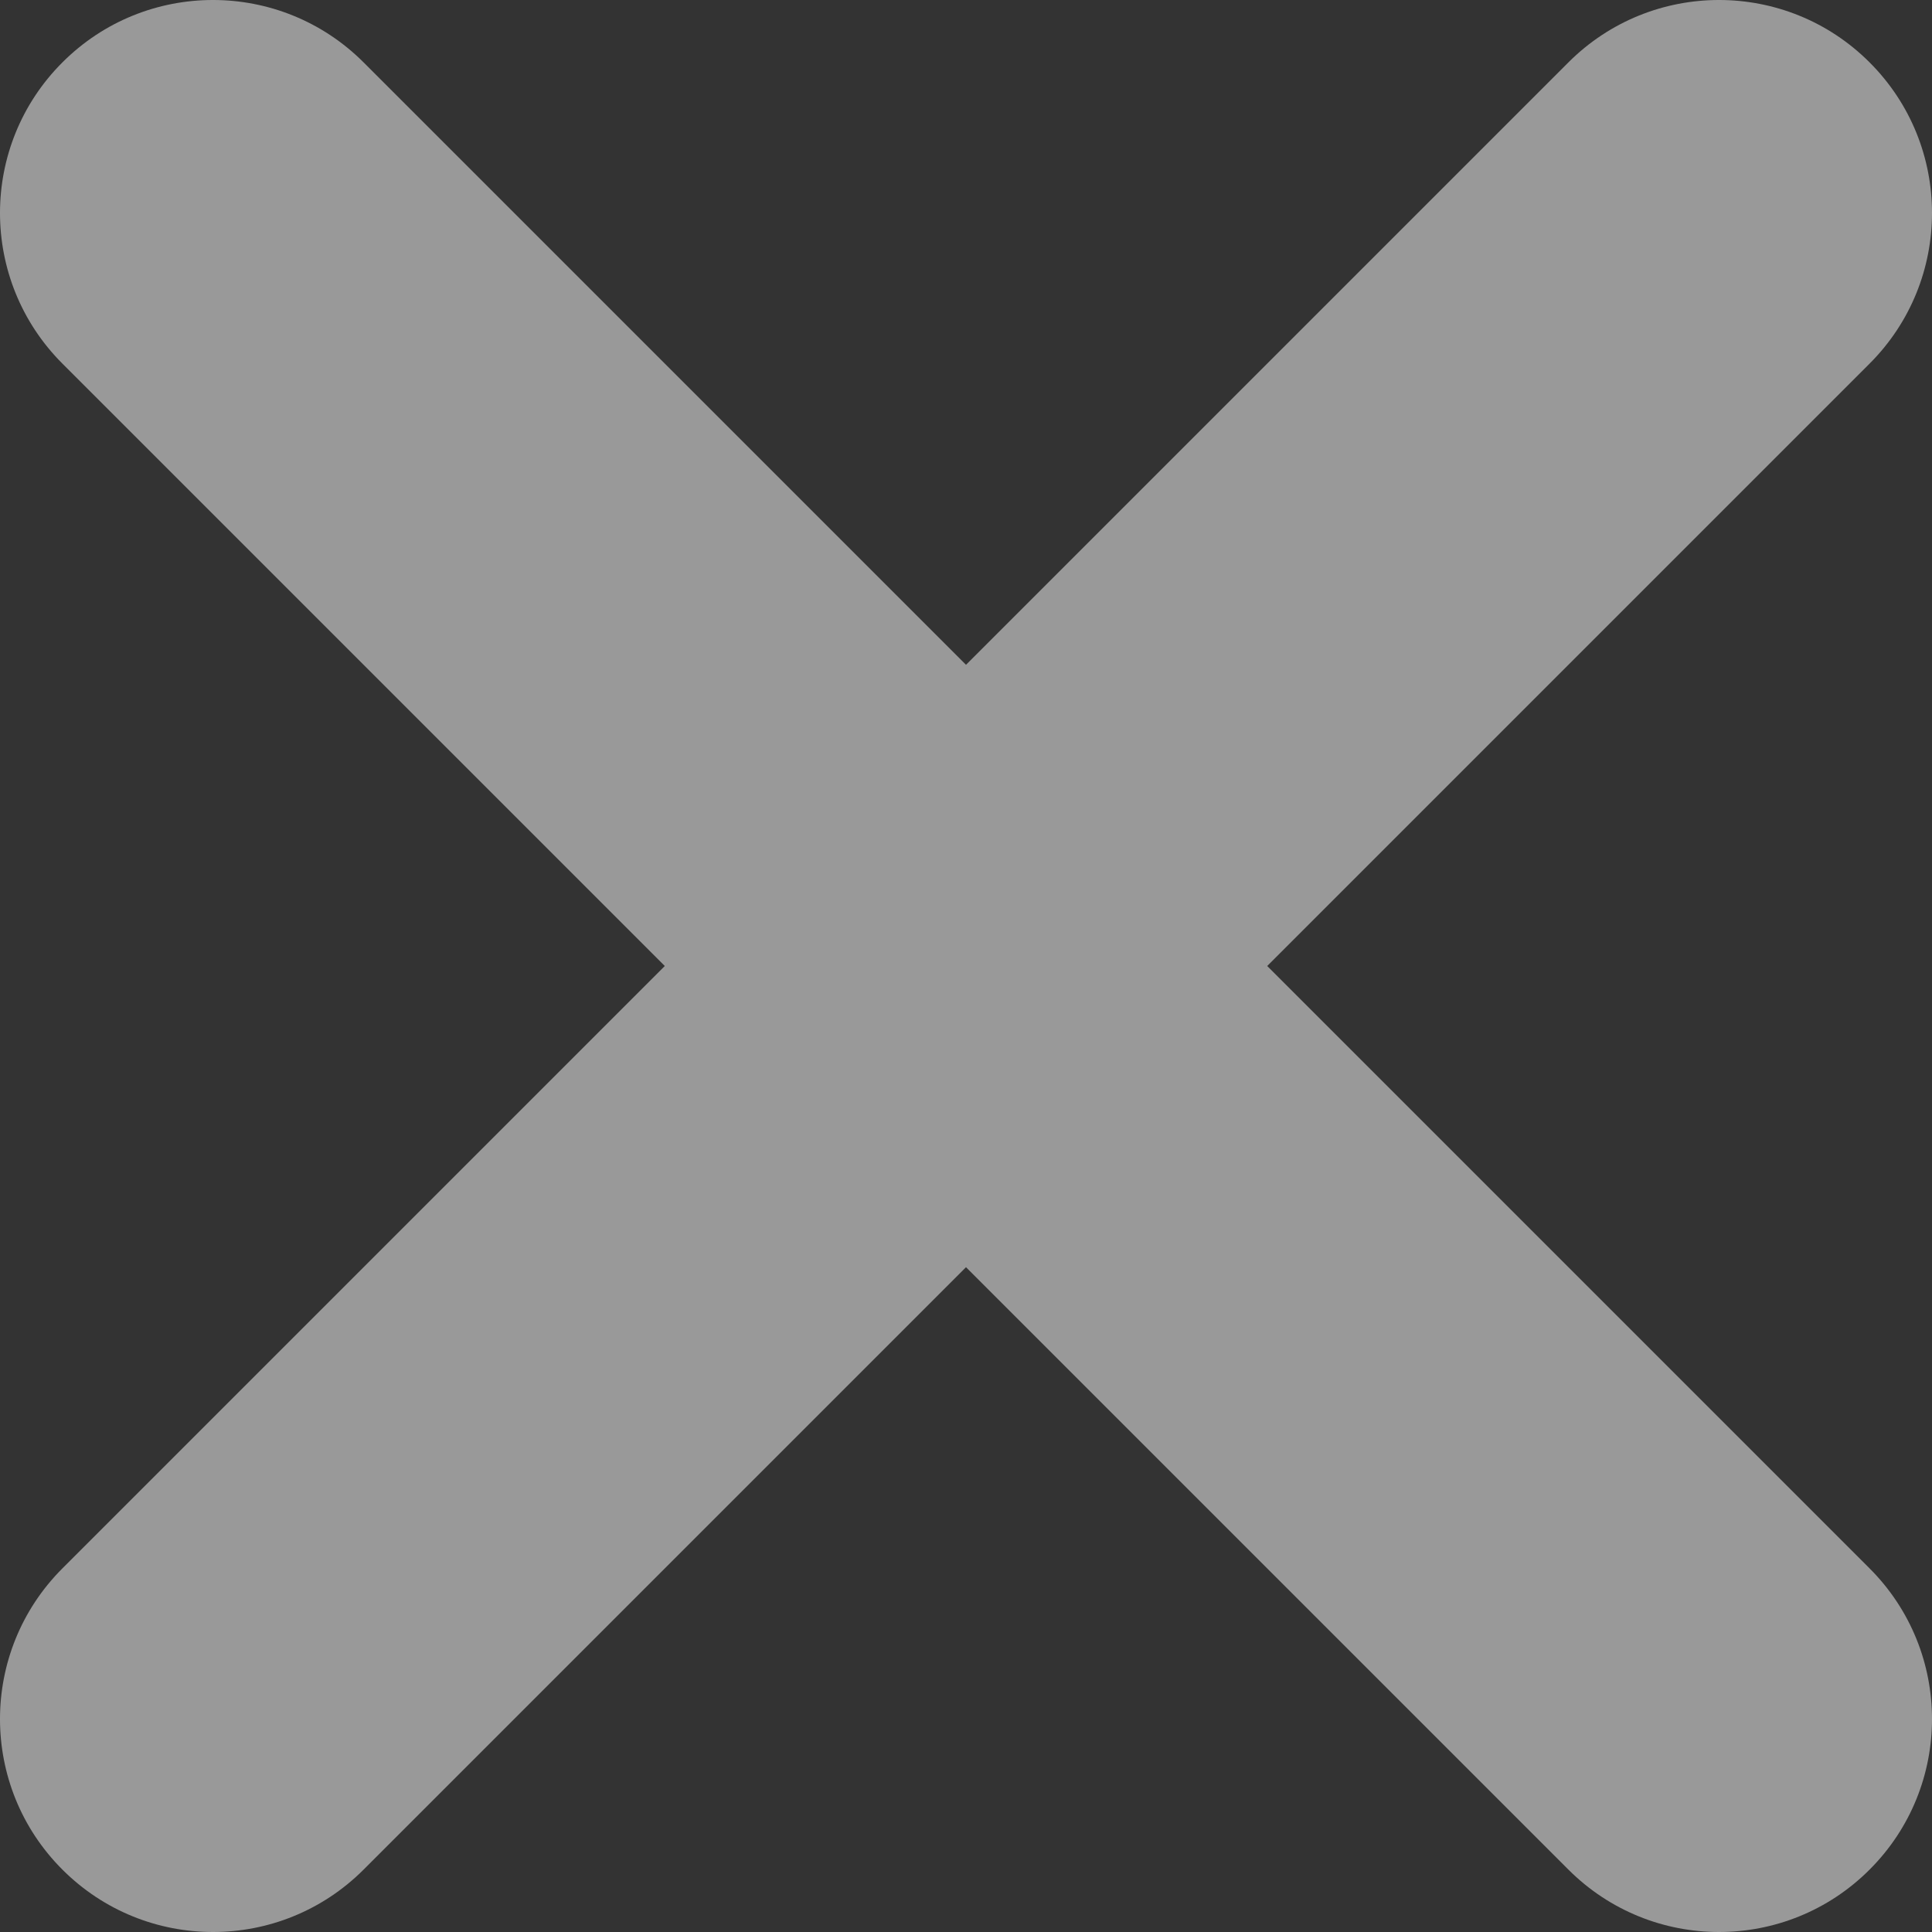 <svg width="30" height="30" viewBox="0 0 30 30" version="1.1" xmlns="http://www.w3.org/2000/svg" xmlns:xlink="http://www.w3.org/1999/xlink" xmlns:figma="http://www.figma.com/figma/ns">
<rect x="0" y="0" width="30" height="30" fill="#333333" stroke="none"/>
<title>close</title>
<desc>Created using Figma</desc>
<g id="Canvas" transform="translate(-2095 351)" figma:type="canvas">
<g id="close" style="mix-blend-mode:normal;" figma:type="vector">
<use xlink:href="#path0_fill" transform="translate(2095 -351)" fill="#FFFFFF" fill-opacity="0.5" style="mix-blend-mode:normal;"/>
</g>
</g>
<defs>
<path id="path0_fill" d="M 0.969 0.969C -0.323 2.26 -0.323 4.354 0.969 5.646L 10.323 15L 0.969 24.354C -0.323 25.646 -0.323 27.74 0.969 29.031C 2.26 30.323 4.354 30.323 5.646 29.031L 15 19.677L 24.354 29.031C 25.646 30.323 27.74 30.323 29.031 29.031C 30.323 27.74 30.323 25.646 29.031 24.354L 19.677 15L 29.031 5.646C 30.323 4.354 30.323 2.26 29.031 0.969C 27.74 -0.323 25.646 -0.323 24.354 0.969L 15 10.323L 5.646 0.969C 4.354 -0.323 2.26 -0.323 0.969 0.969Z"/>
</defs>
</svg>

